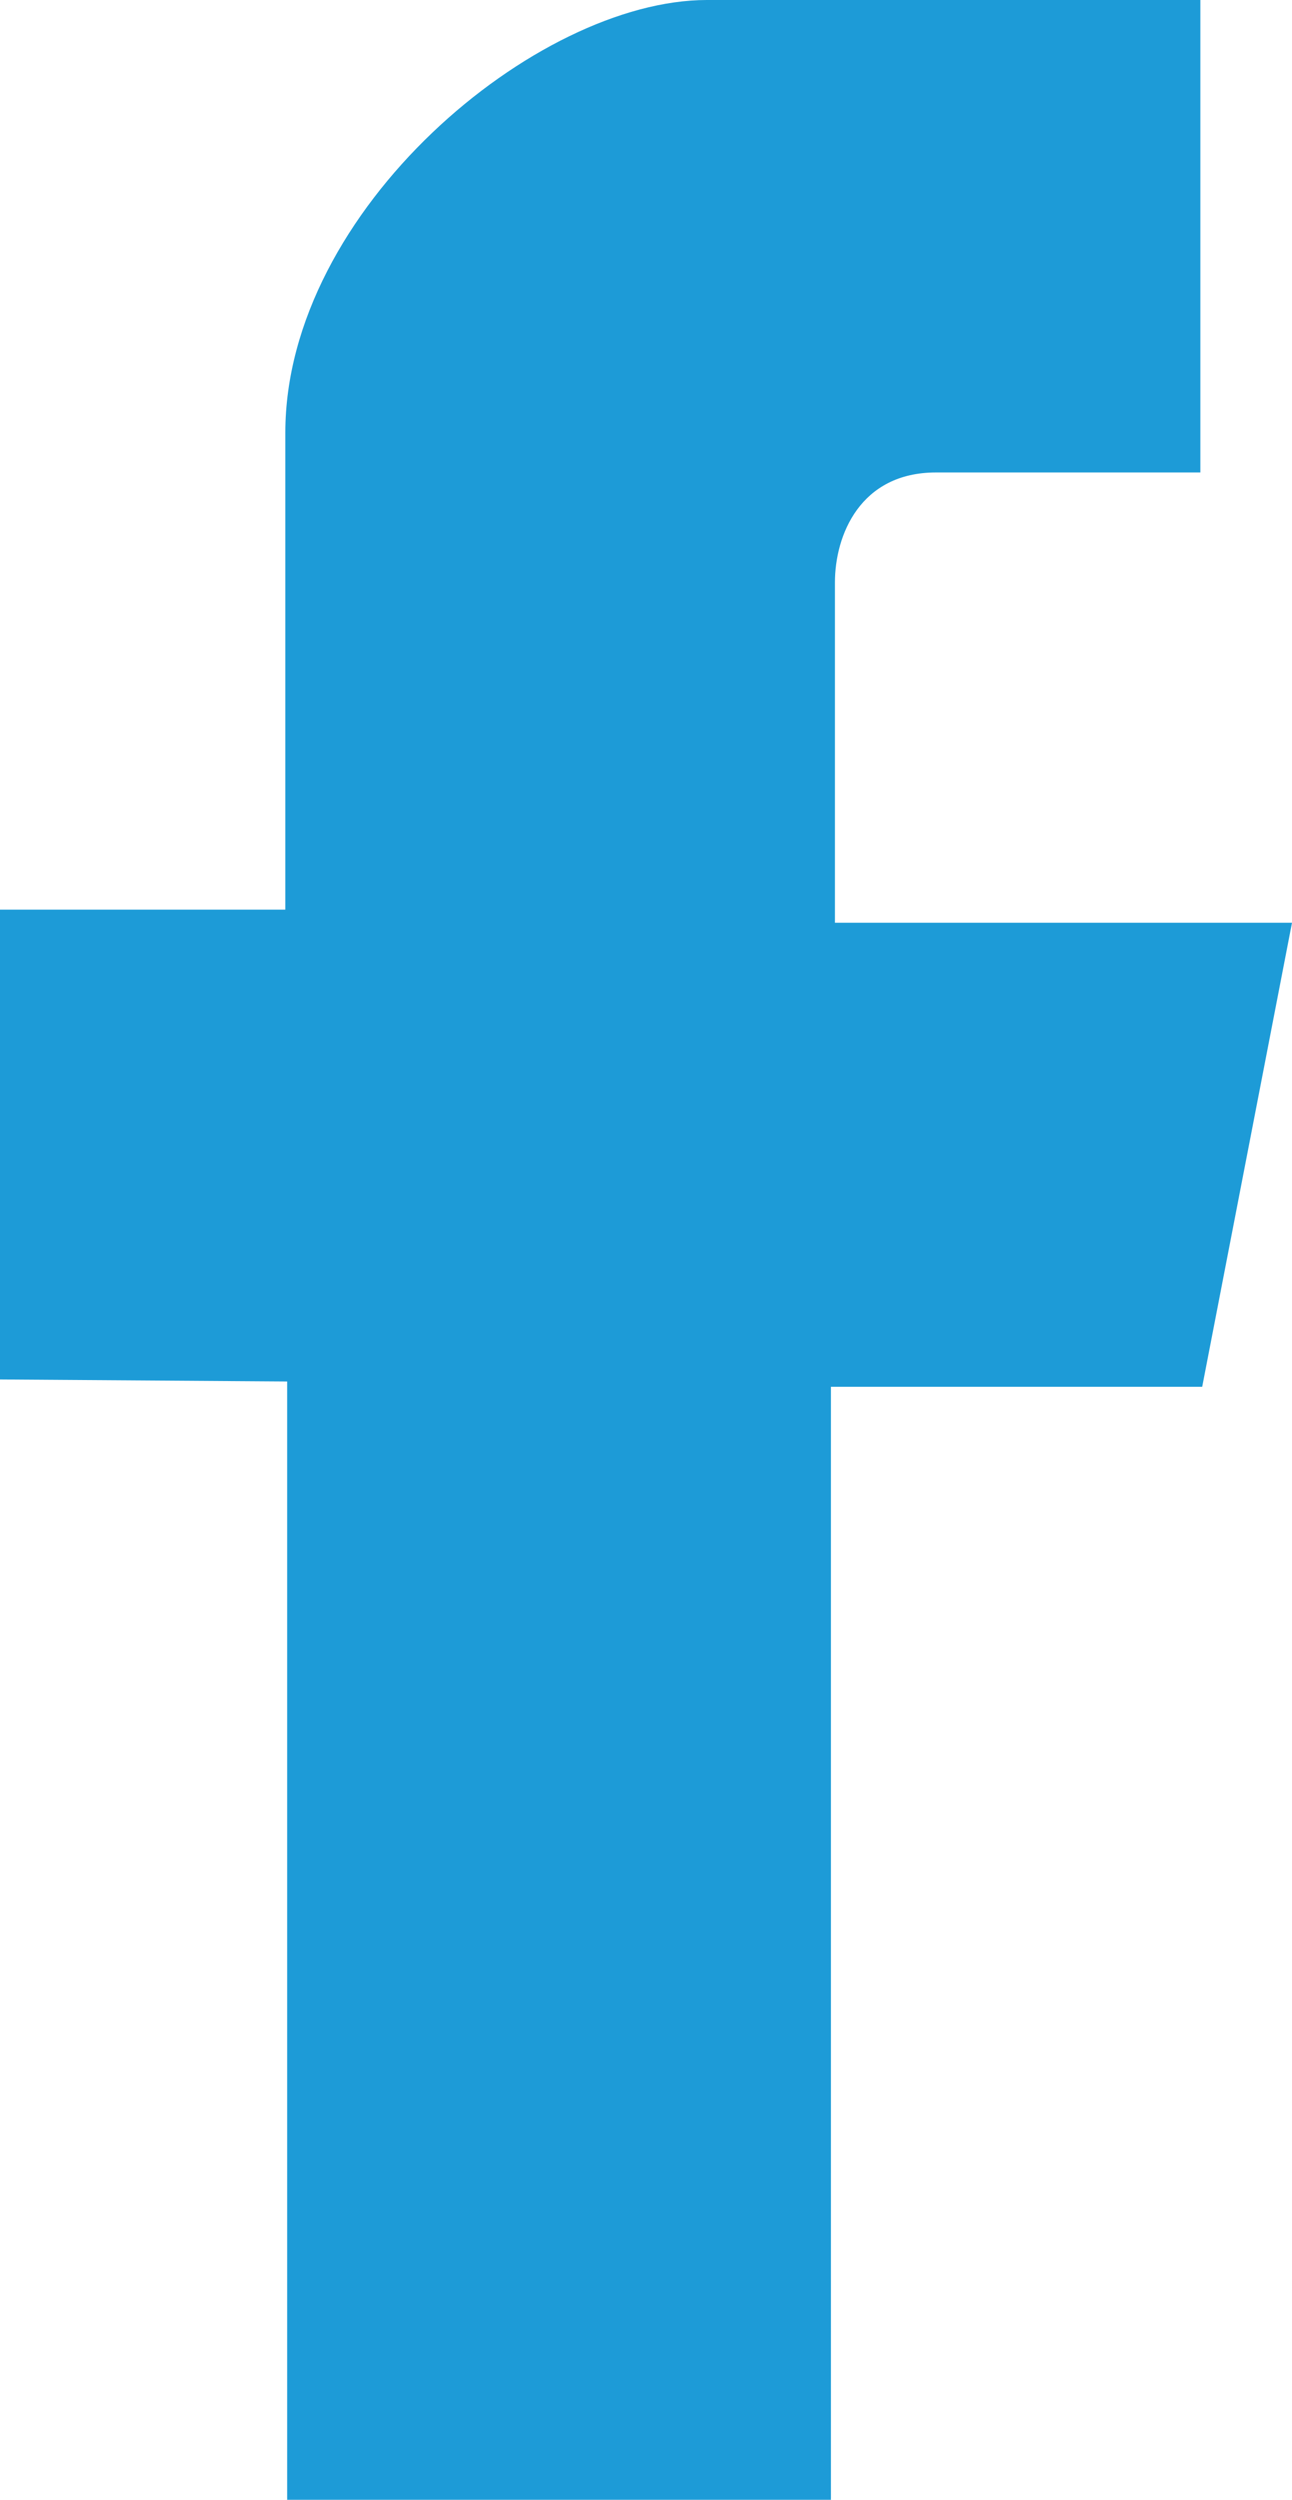 <?xml version="1.0" encoding="utf-8"?>
<!-- Generator: Adobe Illustrator 16.0.0, SVG Export Plug-In . SVG Version: 6.00 Build 0)  -->
<!DOCTYPE svg PUBLIC "-//W3C//DTD SVG 1.1//EN" "http://www.w3.org/Graphics/SVG/1.1/DTD/svg11.dtd">
<svg version="1.1" id="Layer_1" xmlns="http://www.w3.org/2000/svg" xmlns:xlink="http://www.w3.org/1999/xlink" x="0px" y="0px"
	 width="19.018px" height="36.778px" viewBox="0 0 19.018 36.778" enable-background="new 0 0 19.018 36.778" xml:space="preserve">
<path fill-rule="evenodd" clip-rule="evenodd" fill="#1D9BD7" d="M4.227,20.325v16.453h8.004V20.403h5.465l1.322-6.827H12.29
	c0,0,0-3.213,0-5.007c0-0.692,0.37-1.618,1.488-1.618c1.728,0,3.891,0,3.891,0V0c0,0-3.505,0-7.263,0C7.898,0,4.2,3.087,4.2,6.366
	c0,3.381,0,7.017,0,7.017H0v6.912L4.227,20.325z"/>
</svg>
